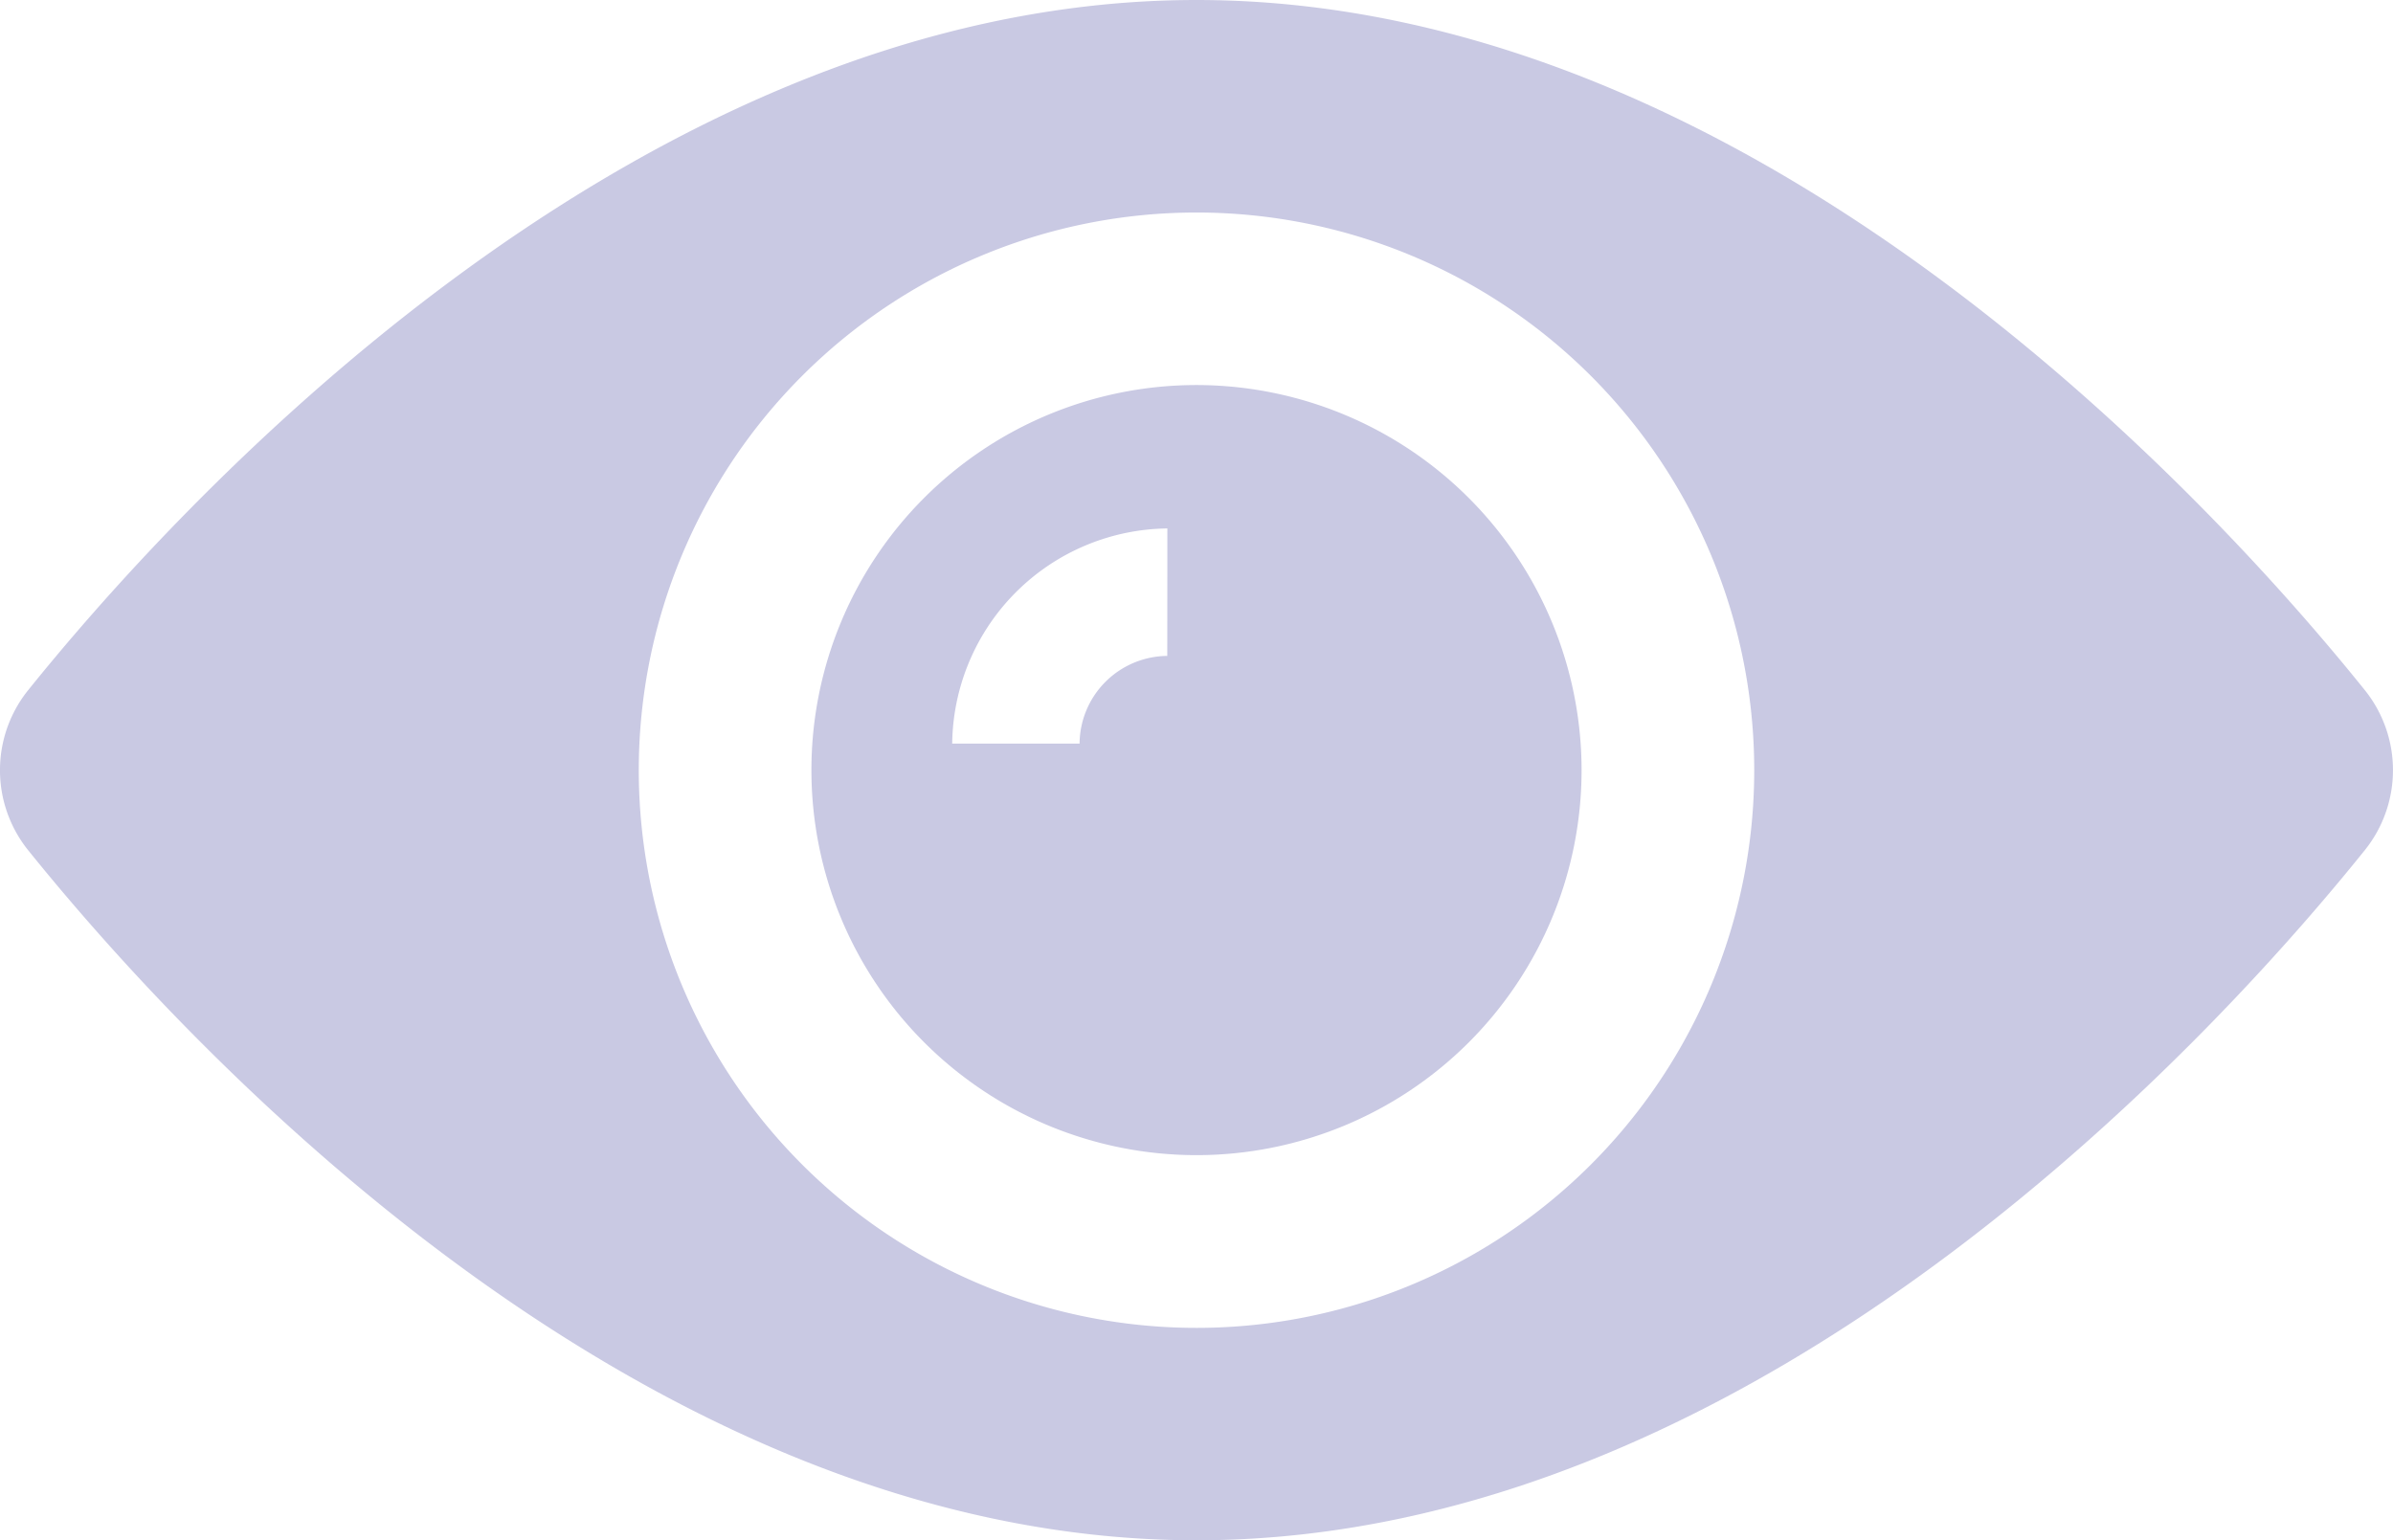 <svg xmlns="http://www.w3.org/2000/svg" width="22.676" height="14.597" viewBox="0 0 22.676 14.597">
  <g id="view" transform="translate(0 -82.176)">
    <g id="Group_19417" data-name="Group 19417" transform="translate(7.689 85.825)">
      <g id="Group_19416" data-name="Group 19416" transform="translate(0 0)">
        <path id="Path_53137" data-name="Path 53137" d="M160.065,156.416a3.649,3.649,0,1,0,3.649,3.649A3.652,3.652,0,0,0,160.065,156.416Zm-.277,2.567a.838.838,0,0,0-.831.831H157.75a2.063,2.063,0,0,1,2.039-2.039Z" transform="translate(-156.416 -156.416)" fill="#c9c9e3"/>
      </g>
    </g>
    <g id="Group_19419" data-name="Group 19419" transform="translate(0 82.176)">
      <g id="Group_19418" data-name="Group 19418" transform="translate(0 0)">
        <path id="Path_53138" data-name="Path 53138" d="M22.412,88.72c-1.233-1.535-5.638-6.544-11.074-6.544S1.5,87.184.264,88.72a1.211,1.211,0,0,0,0,1.51C1.5,91.765,5.9,96.773,11.338,96.773s9.84-5.008,11.074-6.544A1.211,1.211,0,0,0,22.412,88.72ZM11.338,94.76a5.285,5.285,0,1,1,5.285-5.285A5.284,5.284,0,0,1,11.338,94.76Z" transform="translate(0 -82.176)" fill="#c9c9e3"/>
      </g>
    </g>
  </g>
</svg>
